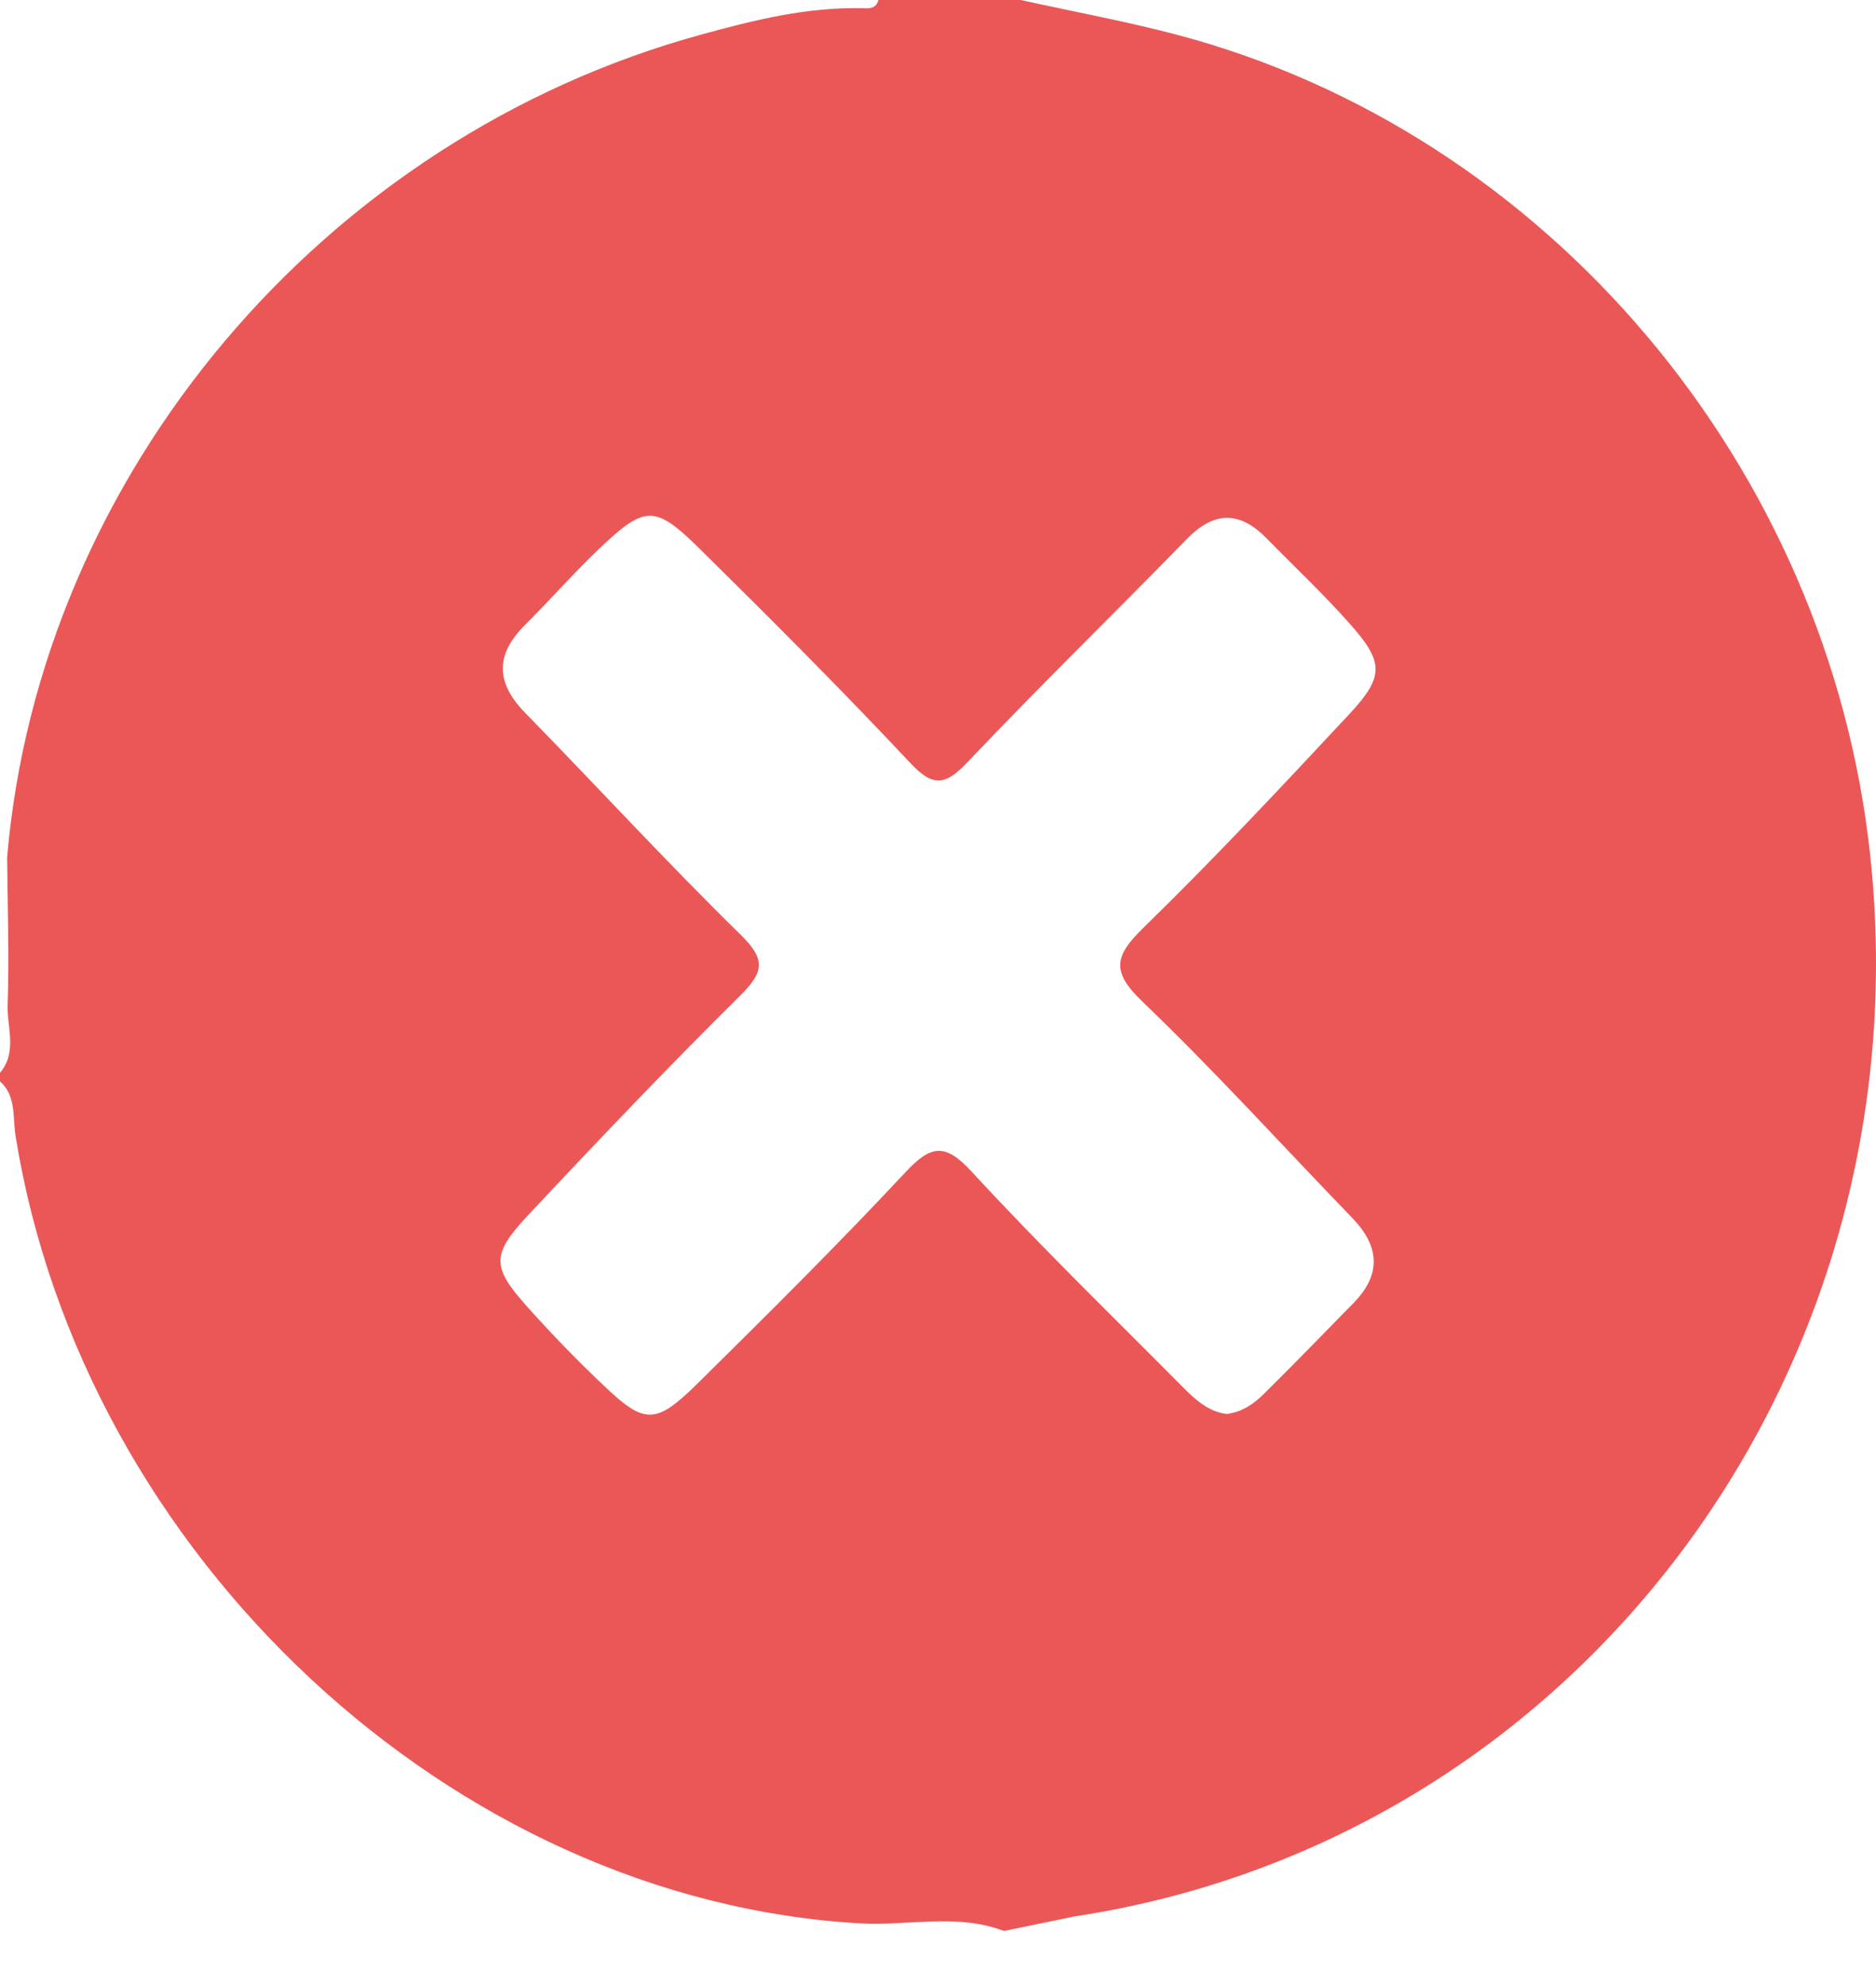 <svg width="34" height="36" viewBox="0 0 34 36" fill="none" xmlns="http://www.w3.org/2000/svg">
<path d="M19.469 34.739C28.553 33.362 34.894 24.926 33.897 15.522C33.147 8.458 28.045 2.405 21.327 0.629C20.393 0.383 19.442 0.209 18.498 0C17.639 0 16.78 0 15.92 0C15.876 0.168 15.741 0.153 15.619 0.149C14.625 0.126 13.668 0.364 12.722 0.623C5.864 2.497 0.722 8.596 0.129 15.544C0.137 16.436 0.169 17.329 0.138 18.22C0.125 18.626 0.319 19.072 0 19.445C0 19.497 0 19.549 0 19.601C0.299 19.869 0.228 20.256 0.282 20.591C1.506 28.205 8.209 34.455 15.608 34.865C16.471 34.91 17.348 34.679 18.196 35.002L19.469 34.739ZM22.233 25.63C21.903 25.593 21.656 25.365 21.424 25.13C20.145 23.841 18.841 22.574 17.609 21.237C17.122 20.708 16.868 20.759 16.408 21.251C15.185 22.56 13.913 23.823 12.639 25.081C11.88 25.829 11.682 25.822 10.934 25.108C10.453 24.651 9.989 24.173 9.546 23.676C8.916 22.97 8.904 22.742 9.562 22.037C10.822 20.691 12.094 19.355 13.402 18.06C13.834 17.631 13.897 17.407 13.425 16.945C12.091 15.639 10.827 14.26 9.52 12.924C8.981 12.373 8.974 11.867 9.518 11.325C9.972 10.875 10.393 10.39 10.855 9.951C11.688 9.158 11.865 9.144 12.674 9.941C13.966 11.216 15.252 12.502 16.495 13.827C16.912 14.272 17.131 14.241 17.534 13.816C18.838 12.441 20.193 11.12 21.516 9.765C22.008 9.261 22.471 9.264 22.955 9.758C23.456 10.27 23.978 10.76 24.454 11.296C25.083 12.001 25.093 12.259 24.456 12.943C23.234 14.253 22.008 15.564 20.727 16.813C20.193 17.333 20.135 17.611 20.711 18.162C22.02 19.417 23.243 20.768 24.506 22.075C25.004 22.59 25.043 23.099 24.527 23.623C23.989 24.17 23.457 24.724 22.911 25.261C22.73 25.442 22.52 25.594 22.233 25.63Z" fill="#EB5757"/>
</svg>
